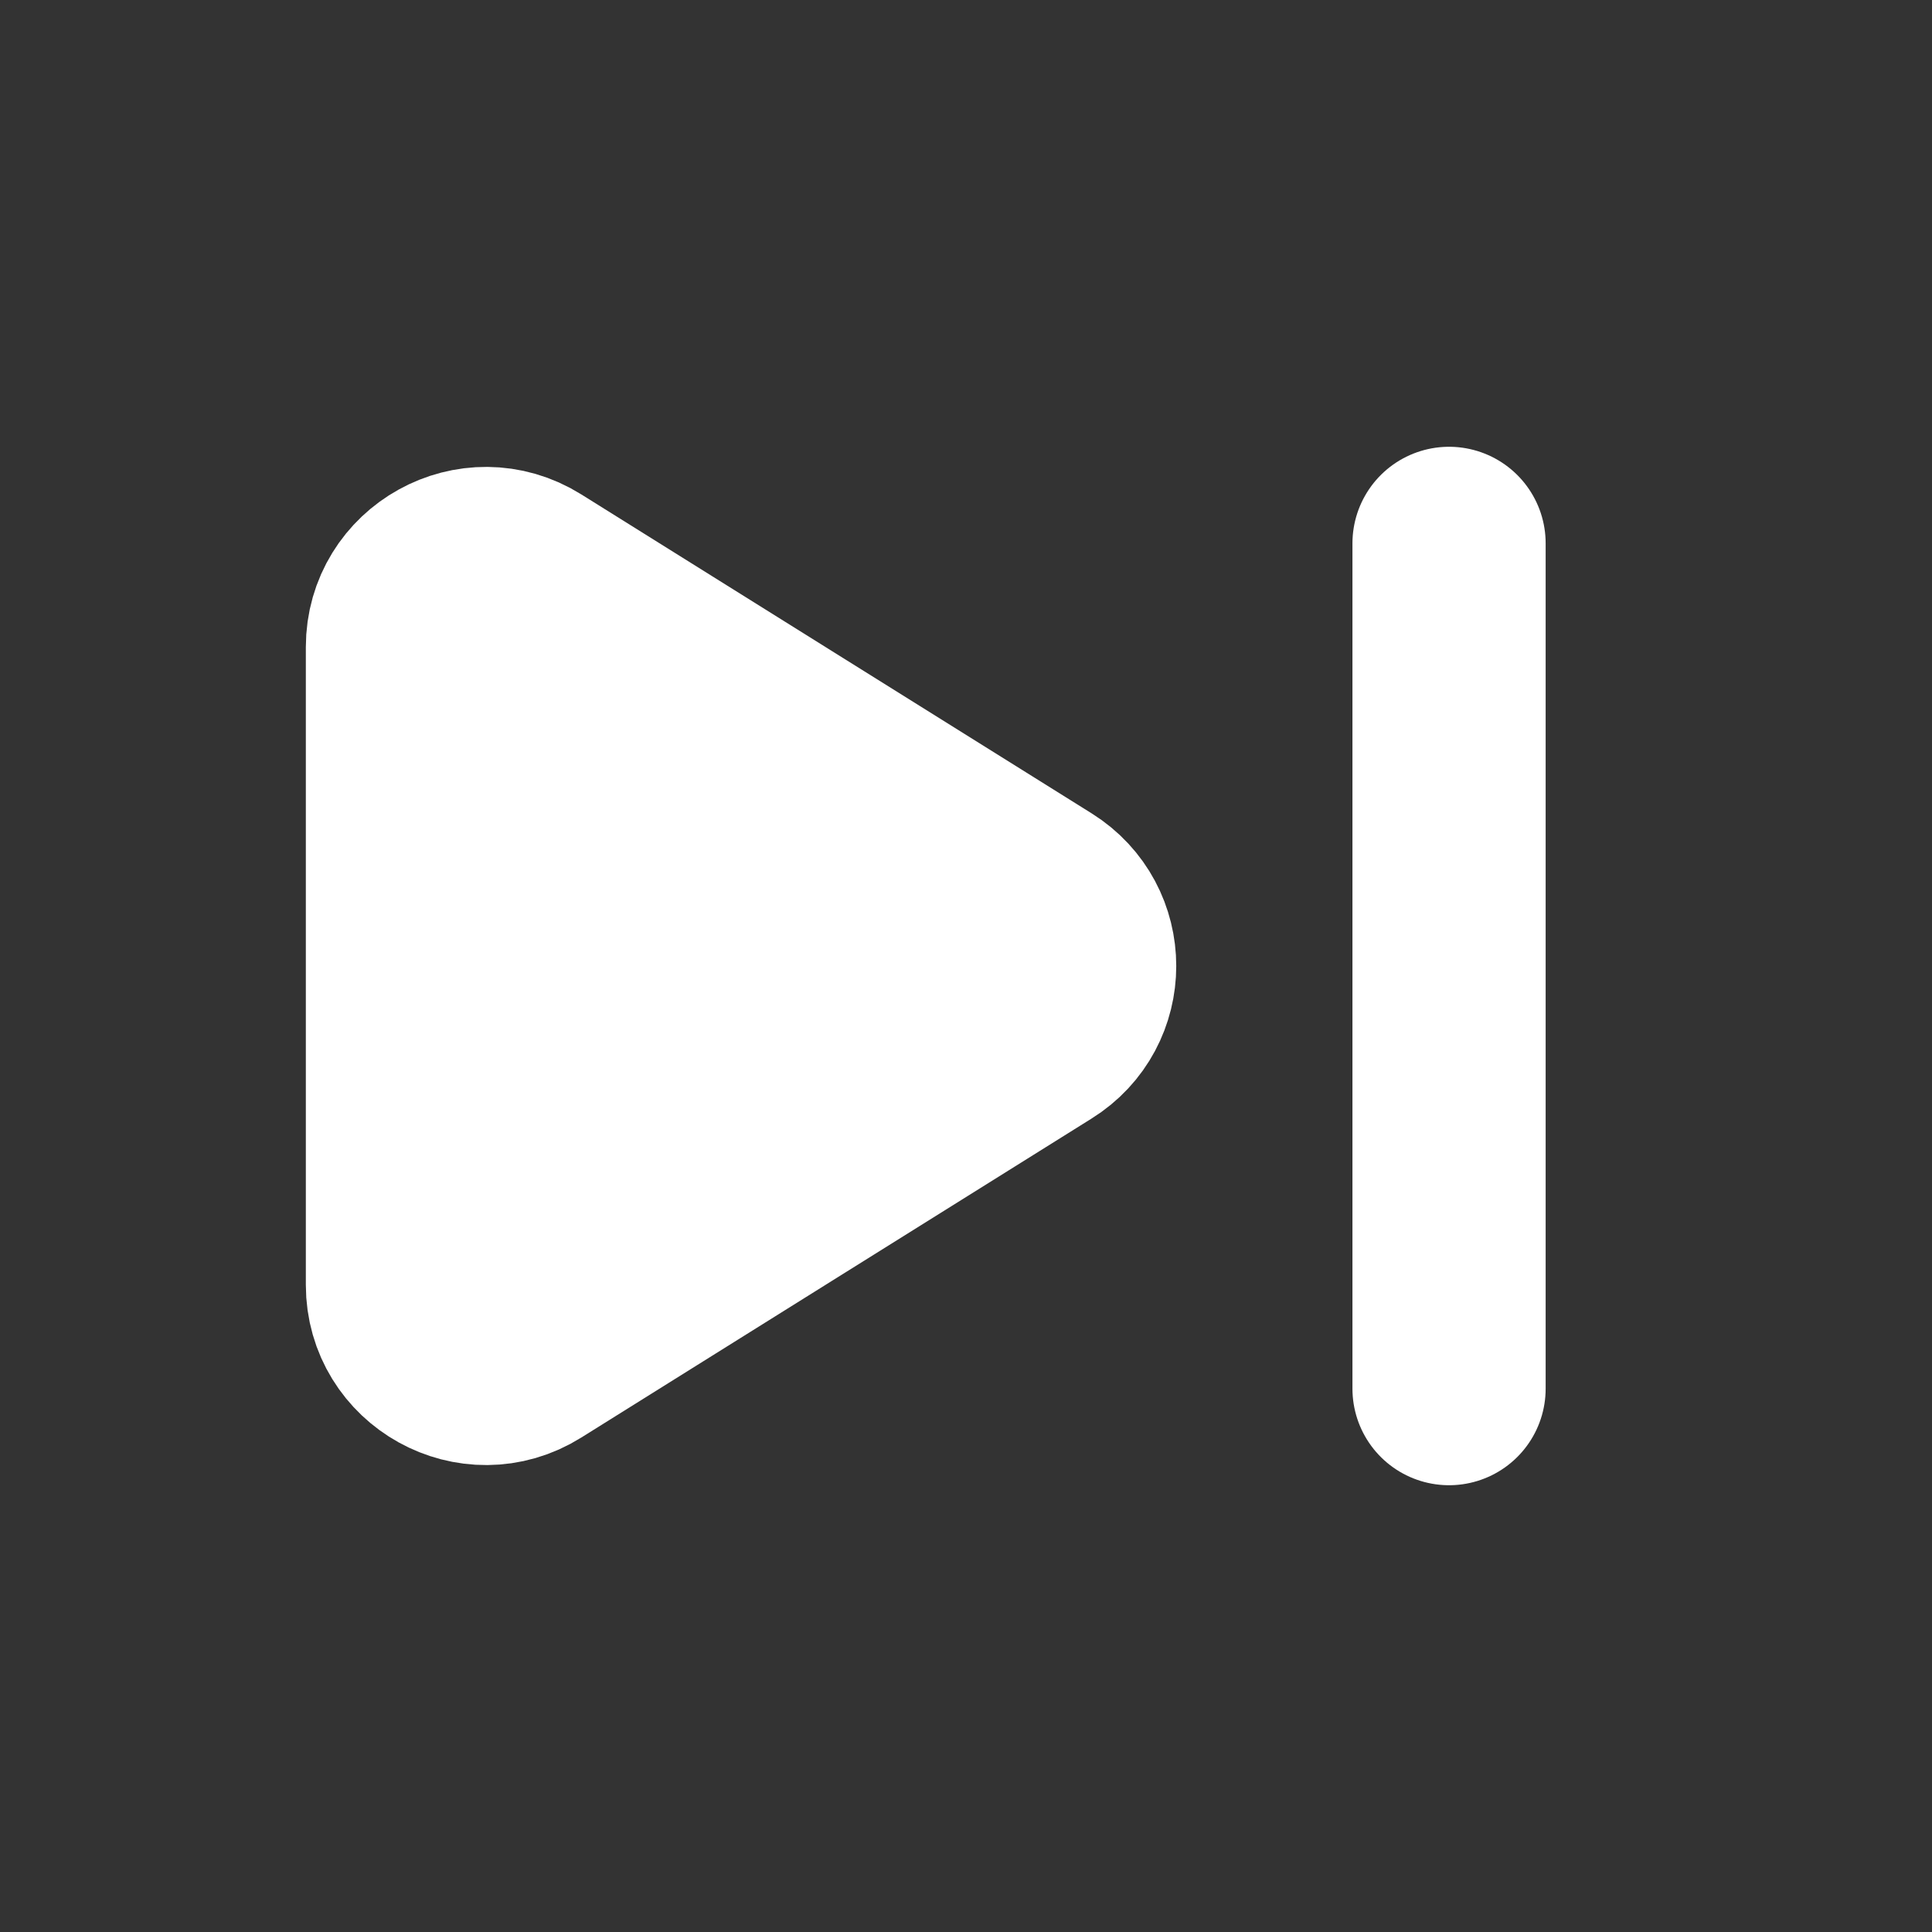 <svg width="40" height="40" viewBox="0 0 40 40" fill="none" xmlns="http://www.w3.org/2000/svg">
<rect x="0" y="0" width="40" height="40" fill="#333333" stroke="none"/>
<path d="M30.001 11.25V28.75" stroke="white" stroke-width="4" stroke-linecap="round" stroke-linejoin="round"/>
<path fill-rule="evenodd" clip-rule="evenodd" d="M21.54 18.535L10.975 11.932C9.825 11.213 8.332 12.04 8.332 13.397V26.602C8.332 27.958 9.825 28.787 10.975 28.067L21.539 21.463C22.624 20.788 22.624 19.212 21.54 18.535Z" fill="white" stroke="white" stroke-width="4" stroke-linecap="round" stroke-linejoin="round"/>
</svg>
